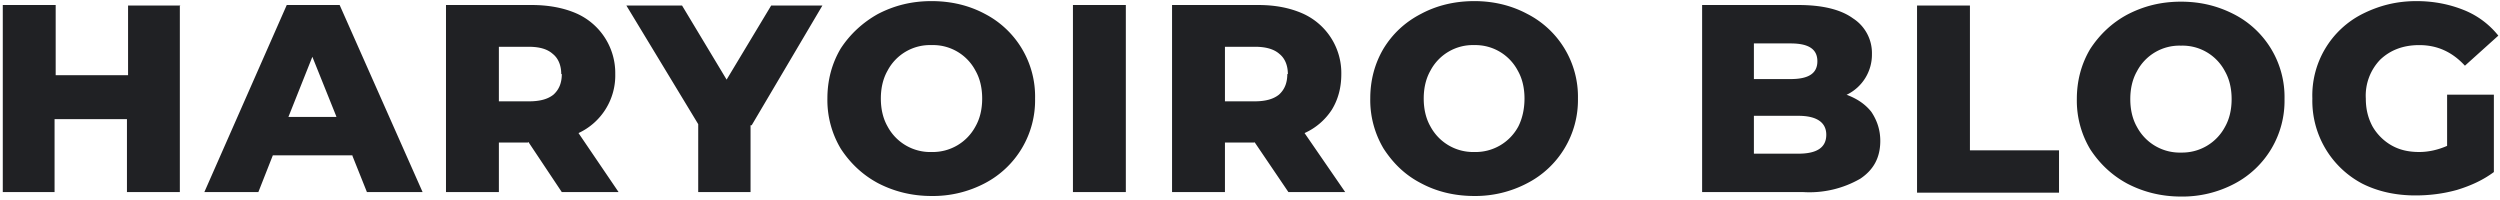 <svg fill="#202124" viewBox="0 0 449 36" xmlns="http://www.w3.org/2000/svg"><path d="M32.3.9v33.6h-9.5V21.4h-13v13.1H.5V.9h9.5v12.6h13V1h9.4zm31 27H49l-2.6 6.6h-9.7L51.5.9H61l14.9 33.6h-10L63.3 28zm-2.9-7l-4.3-10.7L51.8 21h8.6zm34.4 4.7h-5.2v8.9h-9.5V.9h15.4c3 0 5.7.5 8 1.5a11.7 11.7 0 017 10.9 11.4 11.4 0 01-6.6 10.6l7.2 10.6h-10.2l-6-9zm6-12.3c0-1.5-.5-2.8-1.5-3.6-1-.9-2.4-1.3-4.4-1.3h-5.3v9.8H95c2 0 3.4-.4 4.4-1.2 1-.9 1.5-2.1 1.5-3.7zm34 9.2v12h-9.4V22.3L112.5 1h10l8 13.3 8-13.3h9.2L135 22.5zm32.5 12.7c-3.5 0-6.7-.8-9.6-2.3-2.8-1.5-5-3.6-6.7-6.2a17 17 0 01-2.4-9c0-3.3.8-6.3 2.4-9 1.7-2.6 4-4.7 6.7-6.2 2.9-1.5 6-2.3 9.6-2.3 3.6 0 6.8.8 9.6 2.3a16.7 16.7 0 019 15.2 16.8 16.8 0 01-9 15.2 20 20 0 01-9.6 2.3zm0-7.9a8.7 8.7 0 007.9-4.6c.8-1.4 1.2-3.1 1.2-5s-.4-3.6-1.2-5a8.6 8.6 0 00-7.9-4.6 8.6 8.6 0 00-7.9 4.6c-.8 1.4-1.2 3.1-1.2 5s.4 3.6 1.2 5a8.7 8.7 0 008 4.6zM192.7.9h9.5v33.6h-9.5V.9zm32.6 24.7H220v8.9h-9.5V.9H226c3 0 5.6.5 7.9 1.5a11.7 11.7 0 017 10.9c0 2.5-.6 4.6-1.7 6.4a11.4 11.4 0 01-4.9 4.2l7.3 10.6h-10.2l-6.1-9zm6-12.3c0-1.5-.5-2.8-1.5-3.6-1-.9-2.5-1.3-4.4-1.3H220v9.8h5.3c2 0 3.4-.4 4.4-1.2 1-.9 1.5-2.1 1.5-3.7zm33.5 21.9c-3.6 0-6.8-.8-9.6-2.3-2.9-1.5-5-3.6-6.7-6.2a17 17 0 01-2.4-9c0-3.3.8-6.3 2.4-9 1.6-2.6 3.8-4.7 6.7-6.2 2.8-1.5 6-2.3 9.6-2.3 3.5 0 6.7.8 9.5 2.3a16.7 16.7 0 019.1 15.2 16.8 16.8 0 01-9.1 15.2 20 20 0 01-9.5 2.3zm0-7.9a8.7 8.7 0 007.9-4.6c.7-1.4 1.1-3.1 1.1-5s-.4-3.6-1.2-5a8.6 8.6 0 00-7.8-4.6 8.6 8.6 0 00-7.9 4.6c-.8 1.4-1.2 3.1-1.2 5s.4 3.6 1.2 5a8.7 8.7 0 007.9 4.6zM331.6 17c1.9.7 3.4 1.7 4.5 3.1 1 1.5 1.6 3.2 1.6 5.2 0 3-1.2 5.2-3.6 6.8a18.3 18.3 0 01-10.2 2.4h-18.2V.9H323c4.3 0 7.6.8 9.8 2.4a7.4 7.4 0 013.4 6.4 8 8 0 01-4.5 7.3zM315 7.8v6.4h6.6c3.2 0 4.8-1 4.8-3.2s-1.6-3.2-4.8-3.2H315zm8 19.8c3.3 0 5-1.1 5-3.4 0-2.2-1.7-3.4-5-3.4h-8v6.8h8zM344.3 1h9.5v26h16v7.6h-25.5V.9zm47.4 34.3c-3.5 0-6.7-.8-9.6-2.3-2.8-1.5-5-3.6-6.7-6.2a17 17 0 01-2.4-9c0-3.3.8-6.3 2.4-9 1.7-2.6 3.9-4.7 6.7-6.2 2.9-1.5 6-2.3 9.6-2.3 3.6 0 6.7.8 9.6 2.3a16.7 16.7 0 019 15.2 16.8 16.8 0 01-9 15.2 20 20 0 01-9.6 2.3zm0-7.9a8.7 8.7 0 007.9-4.6c.8-1.4 1.2-3.1 1.2-5s-.4-3.6-1.2-5a8.6 8.6 0 00-7.9-4.6 8.6 8.6 0 00-7.9 4.6c-.8 1.4-1.2 3.1-1.2 5s.4 3.6 1.2 5a8.7 8.7 0 008 4.6zM439.5 17h8.4v13.9c-1.9 1.4-4 2.4-6.6 3.2-2.5.7-5 1-7.5 1-3.5 0-6.7-.7-9.5-2.1a16.8 16.8 0 01-9-15.3 16.4 16.4 0 019-15.2c3-1.5 6.1-2.3 9.7-2.3 3.2 0 6 .6 8.5 1.6s4.6 2.6 6.2 4.6l-6 5.4c-2.3-2.5-5-3.7-8.2-3.7-2.9 0-5.2.9-7 2.6a9.3 9.3 0 00-2.6 7c0 1.9.4 3.5 1.2 5 .8 1.4 2 2.6 3.4 3.4 1.4.8 3 1.2 5 1.2 1.7 0 3.4-.4 5-1.1V17z"/></svg>